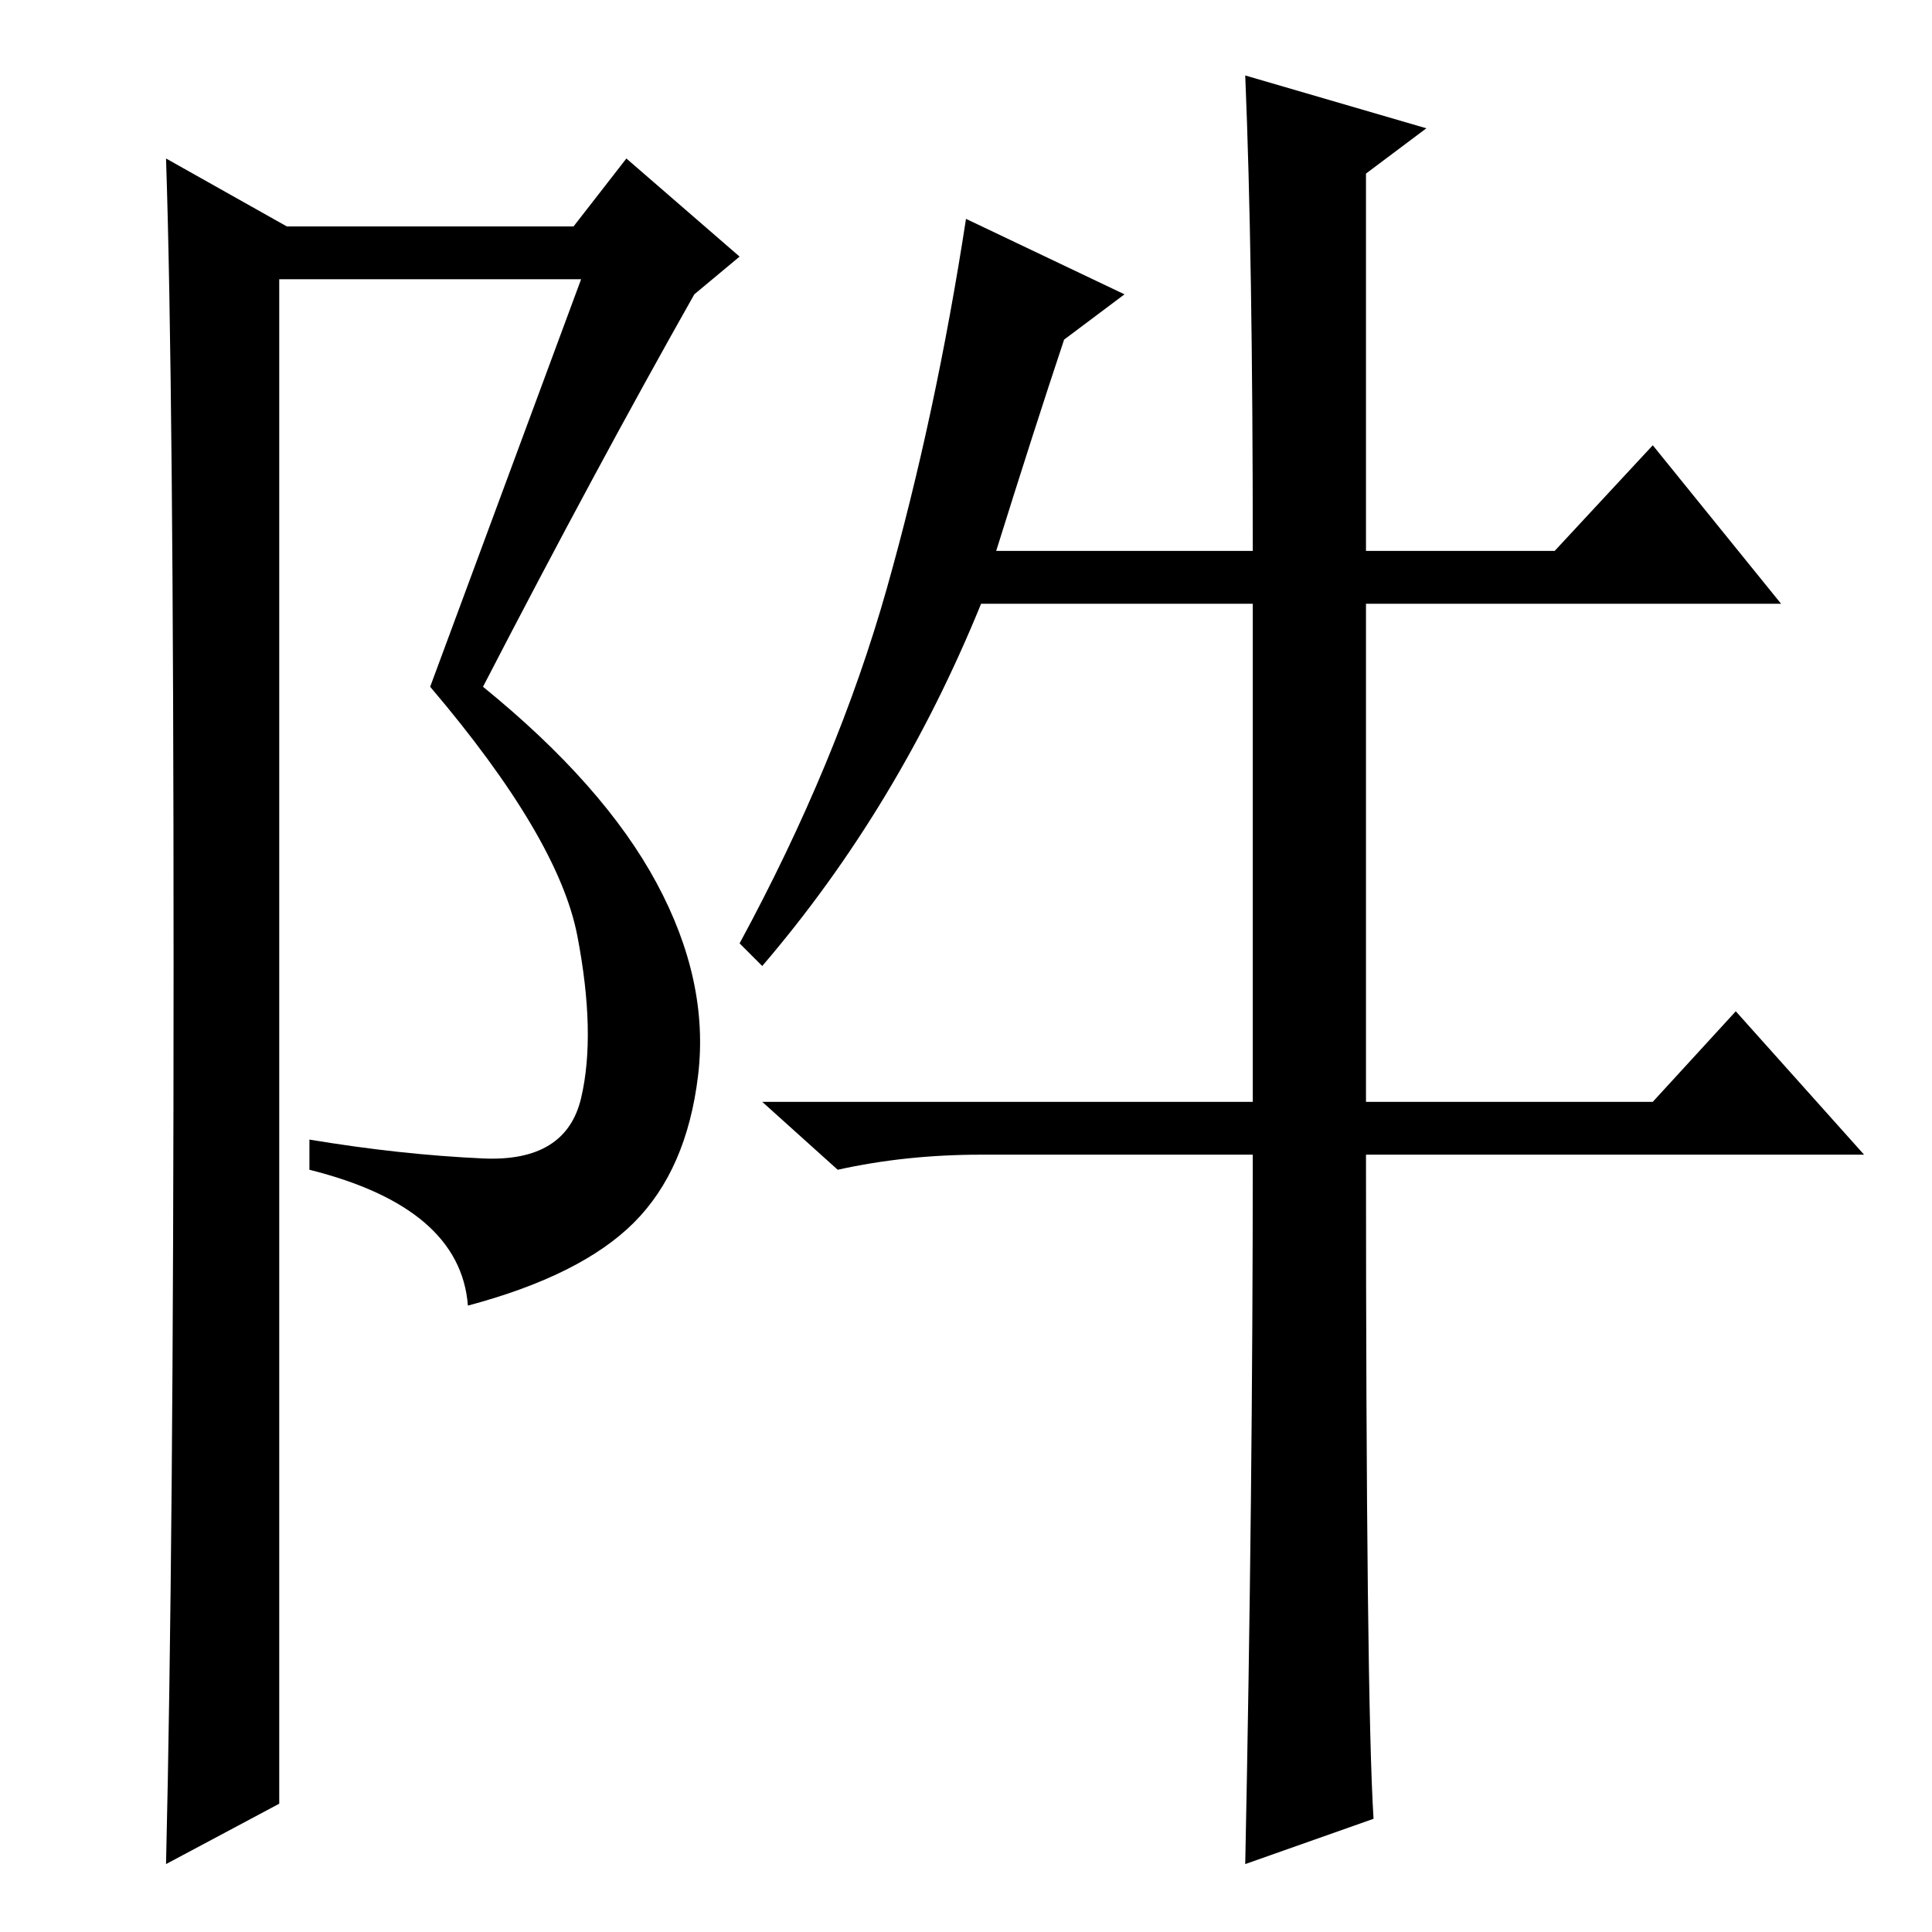 <?xml version="1.0" standalone="no"?>
<!DOCTYPE svg PUBLIC "-//W3C//DTD SVG 1.1//EN" "http://www.w3.org/Graphics/SVG/1.1/DTD/svg11.dtd" >
<svg xmlns="http://www.w3.org/2000/svg" xmlns:xlink="http://www.w3.org/1999/xlink" version="1.1" viewBox="0 -36 256 256">
  <g transform="matrix(1 0 0 -1 0 220)">
   <path fill="currentColor"
d="M165 246l24 -7l-8 -6v-50h25l13 14l17 -21h-55v-66h38l11 12l17 -19h-66q0 -72 1 -88l-17 -6q1 49 1 94h-36q-10 0 -19 -2l-10 9h65v66h-36q-11 -27 -29 -48l-3 3q13 24 19.5 47t10.5 49l21 -10l-8 -6q-4 -12 -9 -28h34q0 39 -1 63zM22 9q1 42 1 119t-1 107l16 -9h38l7 9
l15 -13l-6 -5q-13 -23 -28 -52q16 -13 23 -26t5.5 -25.5t-8.5 -19.5t-22 -11q-1 13 -21 18v4q12 -2 23 -2.5t13 8t-0.5 21.5t-19.5 33l20 54h-40v-202z" />
  </g>

</svg>
